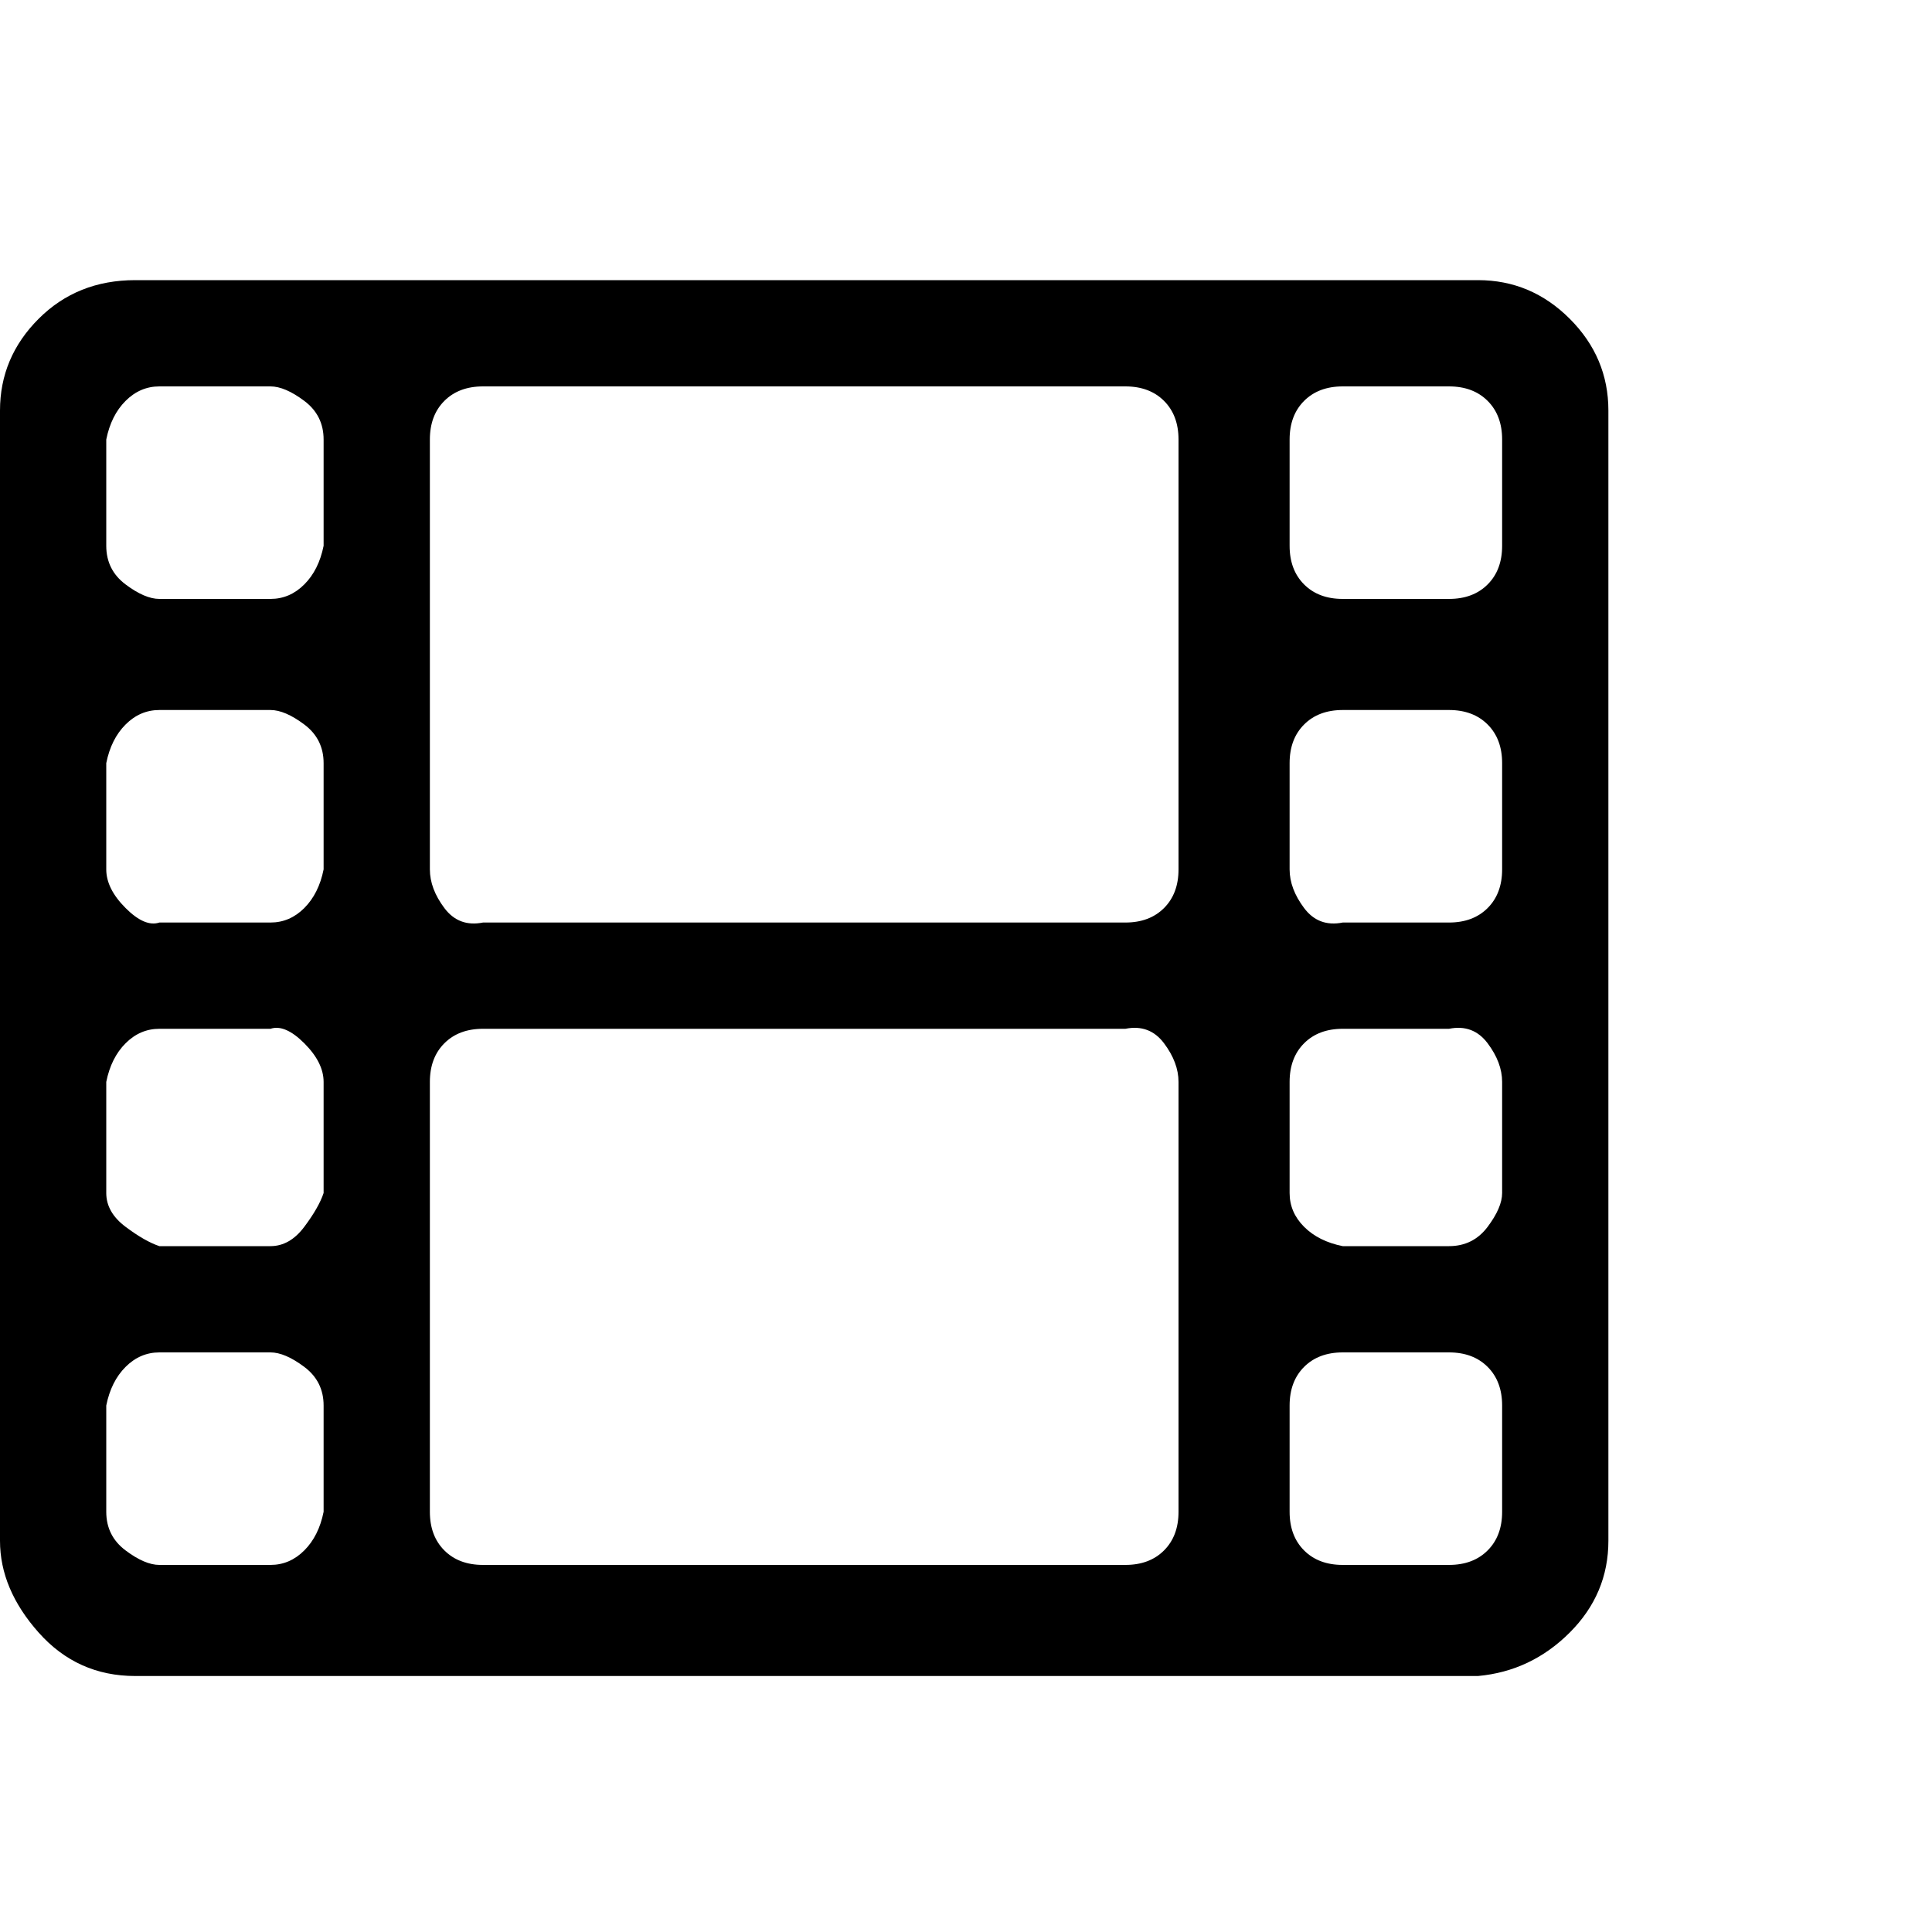 <?xml version="1.0"?><svg viewBox="0 0 40 40" xmlns="http://www.w3.org/2000/svg" height="40" width="40"><path d="m6.7 31.3v-2.2q0-0.5-0.4-0.8t-0.7-0.3h-2.3q-0.4 0-0.7 0.3t-0.4 0.8v2.2q0 0.5 0.4 0.8t0.7 0.3h2.3q0.4 0 0.7-0.3t0.4-0.8z m0-6.6v-2.3q0-0.4-0.4-0.8t-0.7-0.3h-2.3q-0.4 0-0.7 0.3t-0.4 0.8v2.3q0 0.4 0.4 0.7t0.7 0.4h2.3q0.4 0 0.7-0.4t0.4-0.7z m0-6.7v-2.2q0-0.5-0.4-0.8t-0.7-0.3h-2.3q-0.4 0-0.7 0.3t-0.4 0.8v2.2q0 0.4 0.4 0.8t0.7 0.3h2.3q0.4 0 0.7-0.3t0.4-0.8z m17.7 13.3v-8.9q0-0.4-0.3-0.8t-0.8-0.3h-13.3q-0.5 0-0.8 0.3t-0.3 0.8v8.9q0 0.5 0.3 0.8t0.8 0.3h13.3q0.5 0 0.8-0.3t0.3-0.8z m-17.7-20v-2.2q0-0.5-0.4-0.8t-0.7-0.3h-2.3q-0.4 0-0.7 0.3t-0.4 0.8v2.2q0 0.5 0.4 0.8t0.7 0.3h2.3q0.4 0 0.7-0.3t0.4-0.8z m24.4 20v-2.2q0-0.5-0.3-0.8t-0.8-0.3h-2.2q-0.5 0-0.8 0.3t-0.3 0.8v2.2q0 0.5 0.3 0.8t0.8 0.3h2.2q0.5 0 0.8-0.3t0.3-0.8z m-6.7-13.3v-8.9q0-0.5-0.3-0.8t-0.8-0.3h-13.3q-0.5 0-0.8 0.3t-0.3 0.8v8.9q0 0.4 0.3 0.8t0.8 0.3h13.3q0.5 0 0.8-0.3t0.3-0.8z m6.7 6.7v-2.3q0-0.4-0.3-0.8t-0.8-0.3h-2.2q-0.5 0-0.8 0.3t-0.3 0.8v2.3q0 0.4 0.3 0.7t0.8 0.4h2.2q0.5 0 0.8-0.4t0.3-0.7z m0-6.7v-2.2q0-0.5-0.3-0.8t-0.8-0.3h-2.2q-0.5 0-0.8 0.3t-0.3 0.8v2.2q0 0.4 0.3 0.8t0.8 0.3h2.2q0.5 0 0.8-0.3t0.3-0.8z m0-6.7v-2.2q0-0.5-0.3-0.8t-0.8-0.3h-2.2q-0.5 0-0.8 0.3t-0.3 0.8v2.2q0 0.5 0.3 0.8t0.8 0.3h2.2q0.5 0 0.8-0.3t0.3-0.8z m2.2-2.8v23.4q0 1.1-0.8 1.9t-1.9 0.9h-27.8q-1.2 0-2-0.9t-0.8-1.9v-23.4q0-1.1 0.8-1.9t2-0.8h27.8q1.1 0 1.9 0.8t0.8 1.9z"></path></svg>